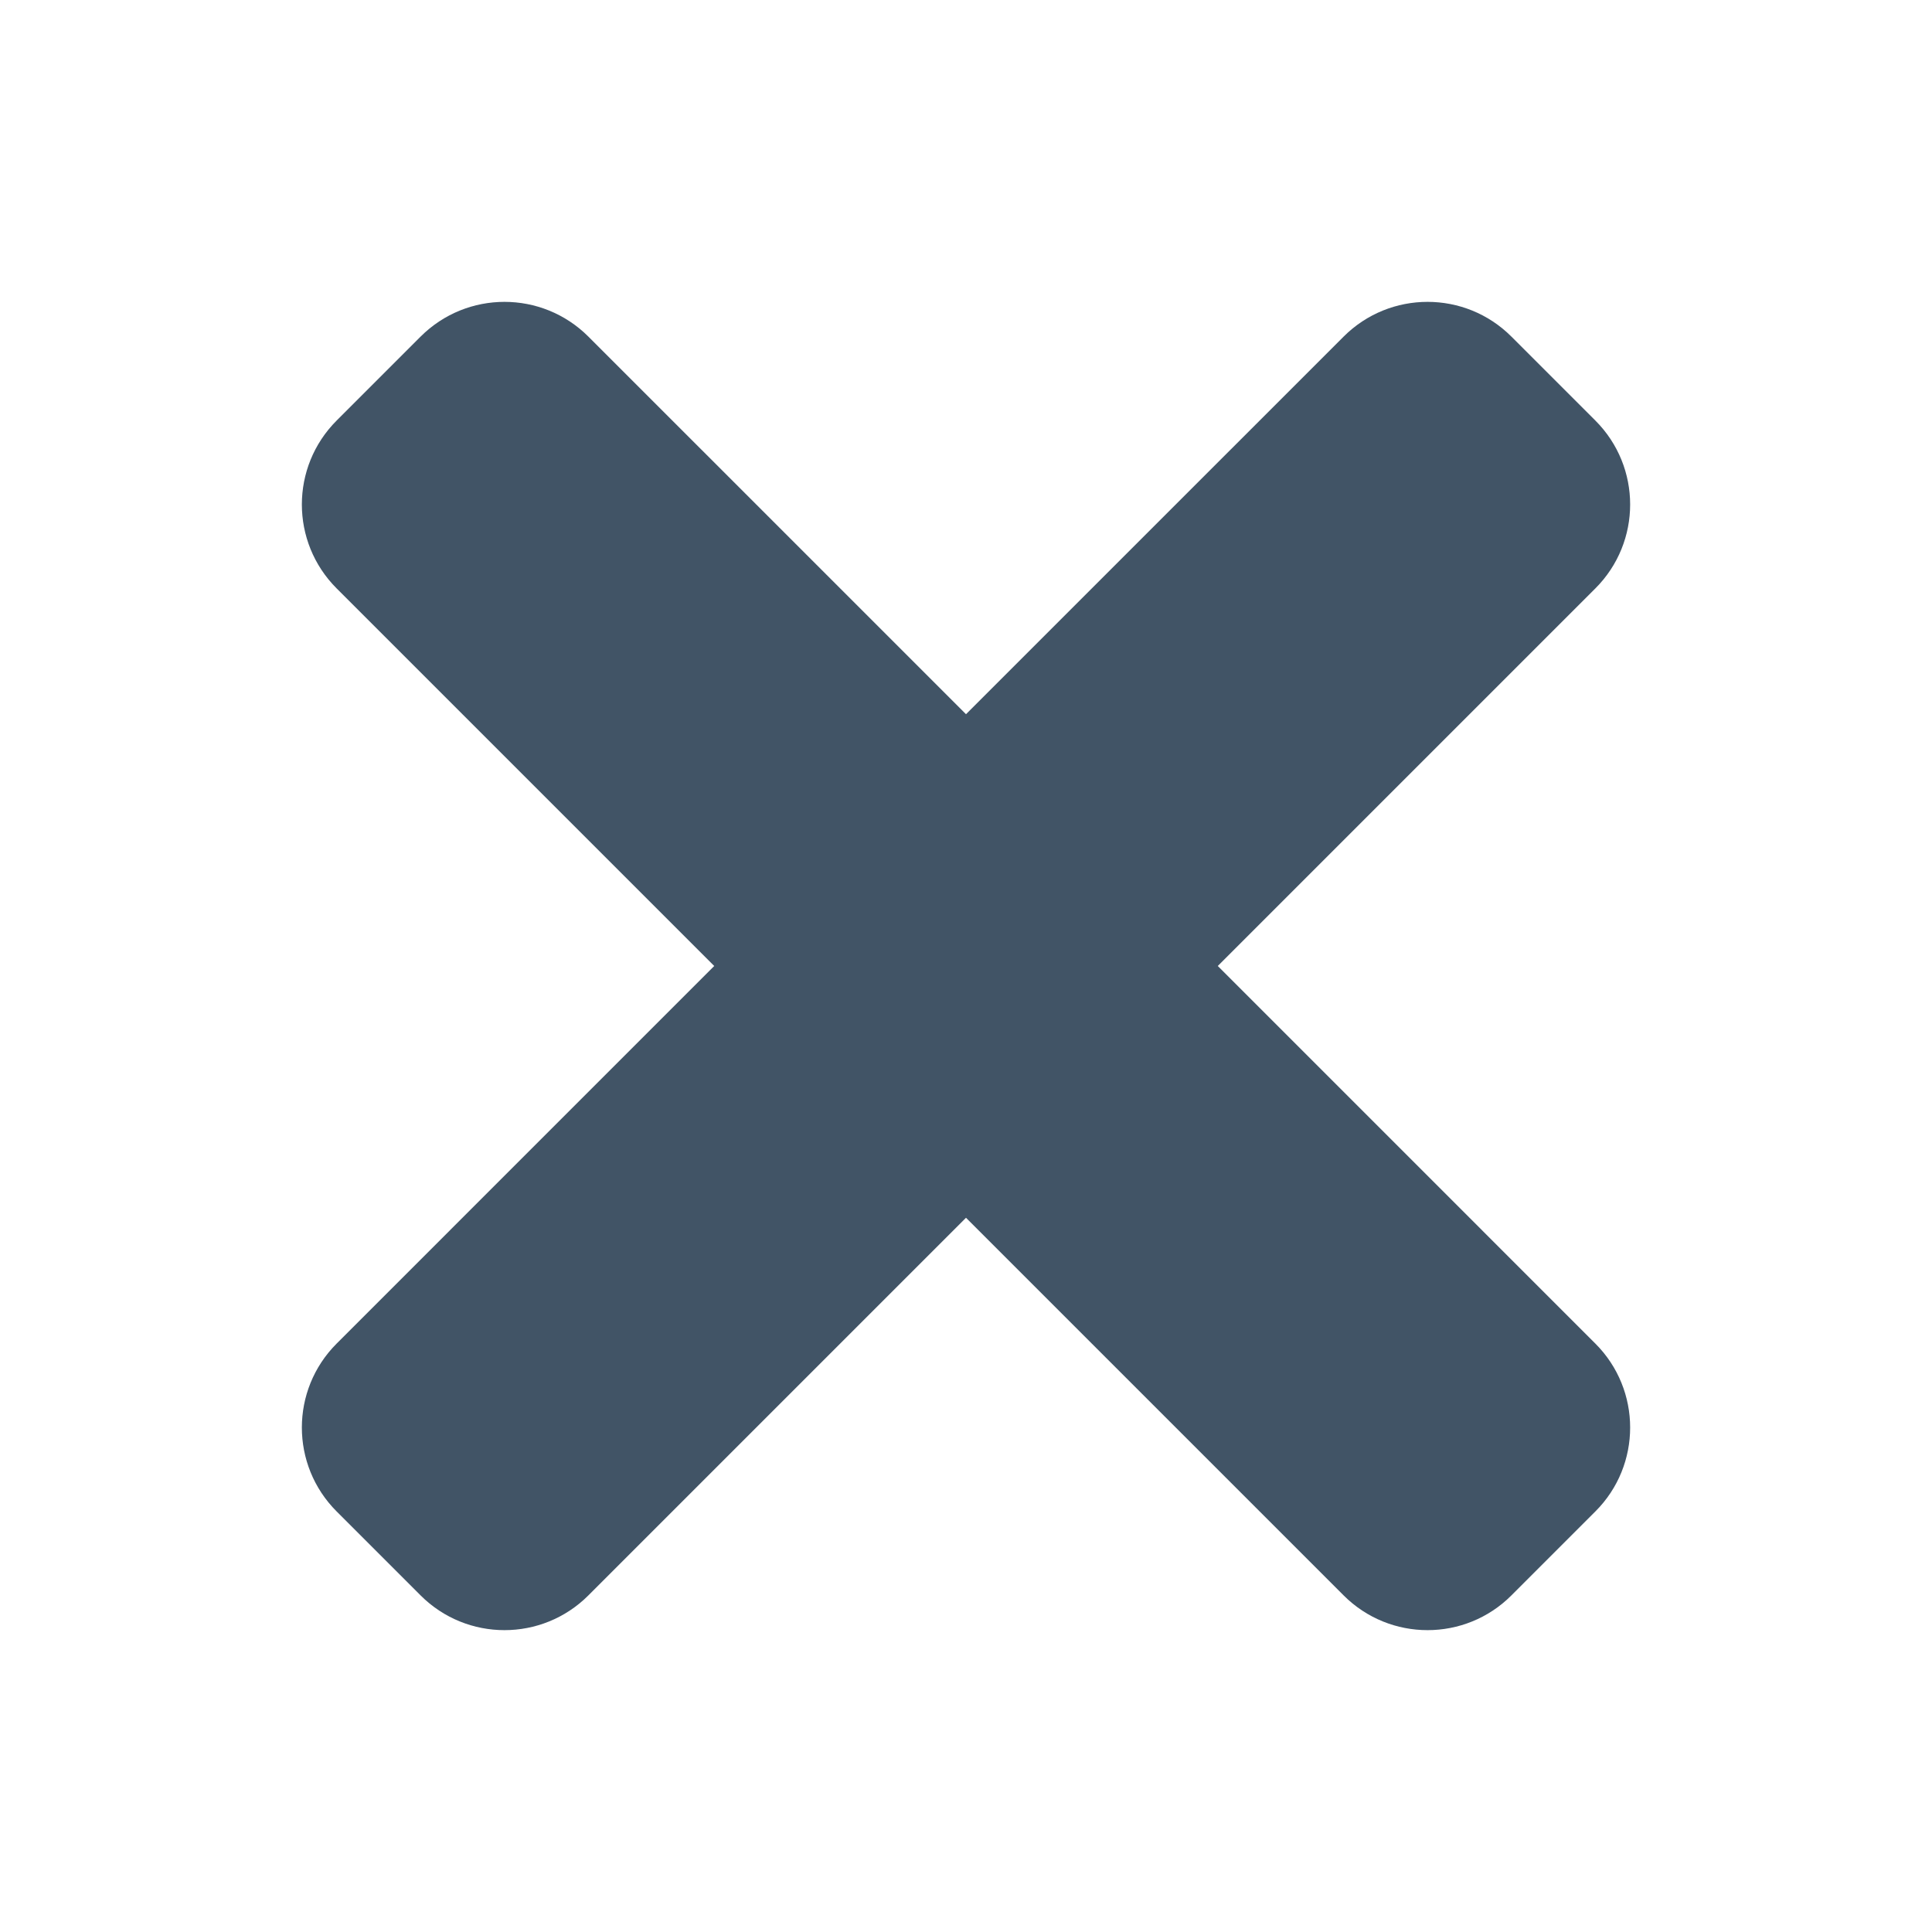 <svg width="25" height="25" viewBox="0 0 25 25" fill="none" xmlns="http://www.w3.org/2000/svg">
<path d="M15.758 12.5L20.644 7.614C21.244 7.014 21.244 6.042 20.644 5.442L19.558 4.356C18.959 3.756 17.986 3.756 17.386 4.356L12.5 9.242L7.614 4.356C7.014 3.756 6.042 3.756 5.442 4.356L4.356 5.442C3.756 6.042 3.756 7.014 4.356 7.614L9.242 12.5L4.356 17.386C3.756 17.986 3.756 18.958 4.356 19.558L5.442 20.644C6.042 21.244 7.014 21.244 7.614 20.644L12.5 15.758L17.386 20.644C17.986 21.244 18.959 21.244 19.558 20.644L20.644 19.558C21.244 18.959 21.244 17.986 20.644 17.386L15.758 12.5Z" fill="#415466"/>
</svg>
